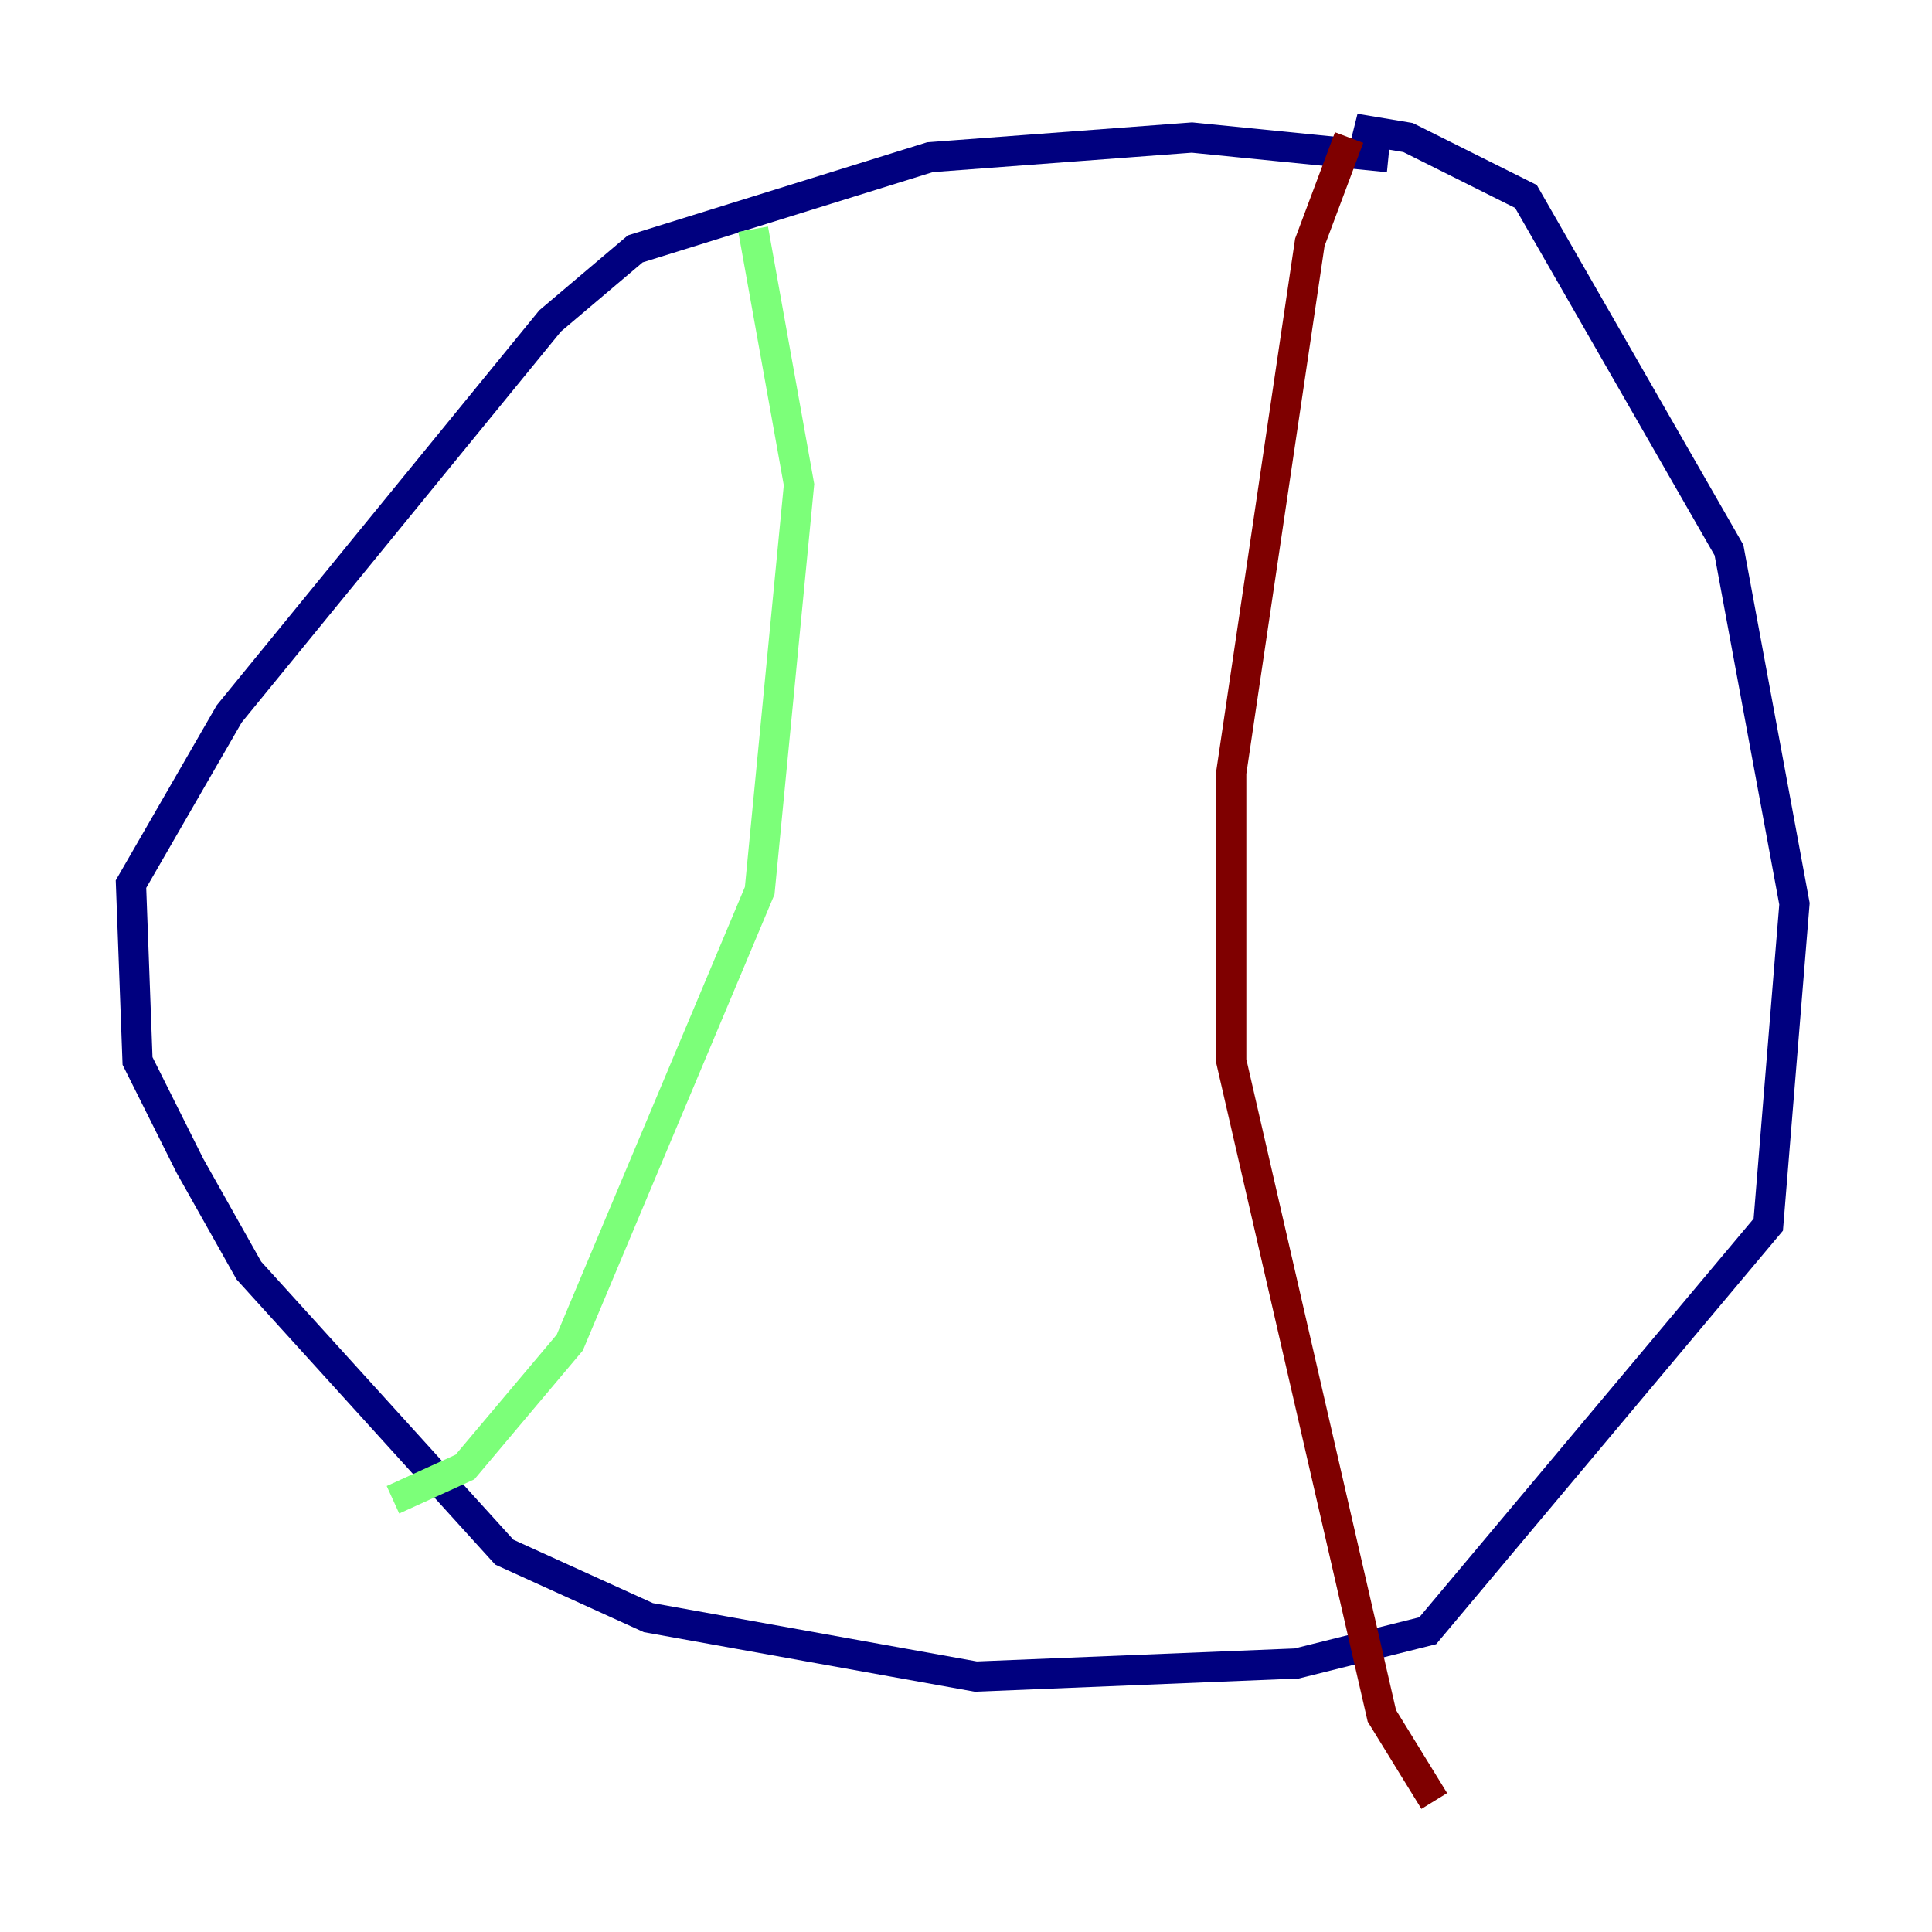 <?xml version="1.0" encoding="utf-8" ?>
<svg baseProfile="tiny" height="128" version="1.2" viewBox="0,0,128,128" width="128" xmlns="http://www.w3.org/2000/svg" xmlns:ev="http://www.w3.org/2001/xml-events" xmlns:xlink="http://www.w3.org/1999/xlink"><defs /><polyline fill="none" points="91.986,10.414 78.969,9.112 61.614,10.414 42.088,16.488 36.447,21.261 15.186,47.295 8.678,58.576 9.112,70.291 12.583,77.234 16.488,84.176 33.41,102.834 42.956,107.173 64.651,111.078 85.912,110.21 94.59,108.041 117.153,81.139 118.888,59.878 114.549,36.447 101.098,13.017 93.288,9.112 90.685,8.678 90.251,10.414" stroke="#00007f" stroke-width="2" /><polyline fill="none" points="49.898,15.186 52.936,32.108 50.332,59.01 37.749,88.949 30.807,97.193 26.034,99.363" stroke="#7cff79" stroke-width="2" /><polyline fill="none" points="89.383,9.112 86.78,16.054 81.573,51.2 81.573,70.291 91.552,113.681 95.024,119.322" stroke="#7f0000" stroke-width="2" /></svg>